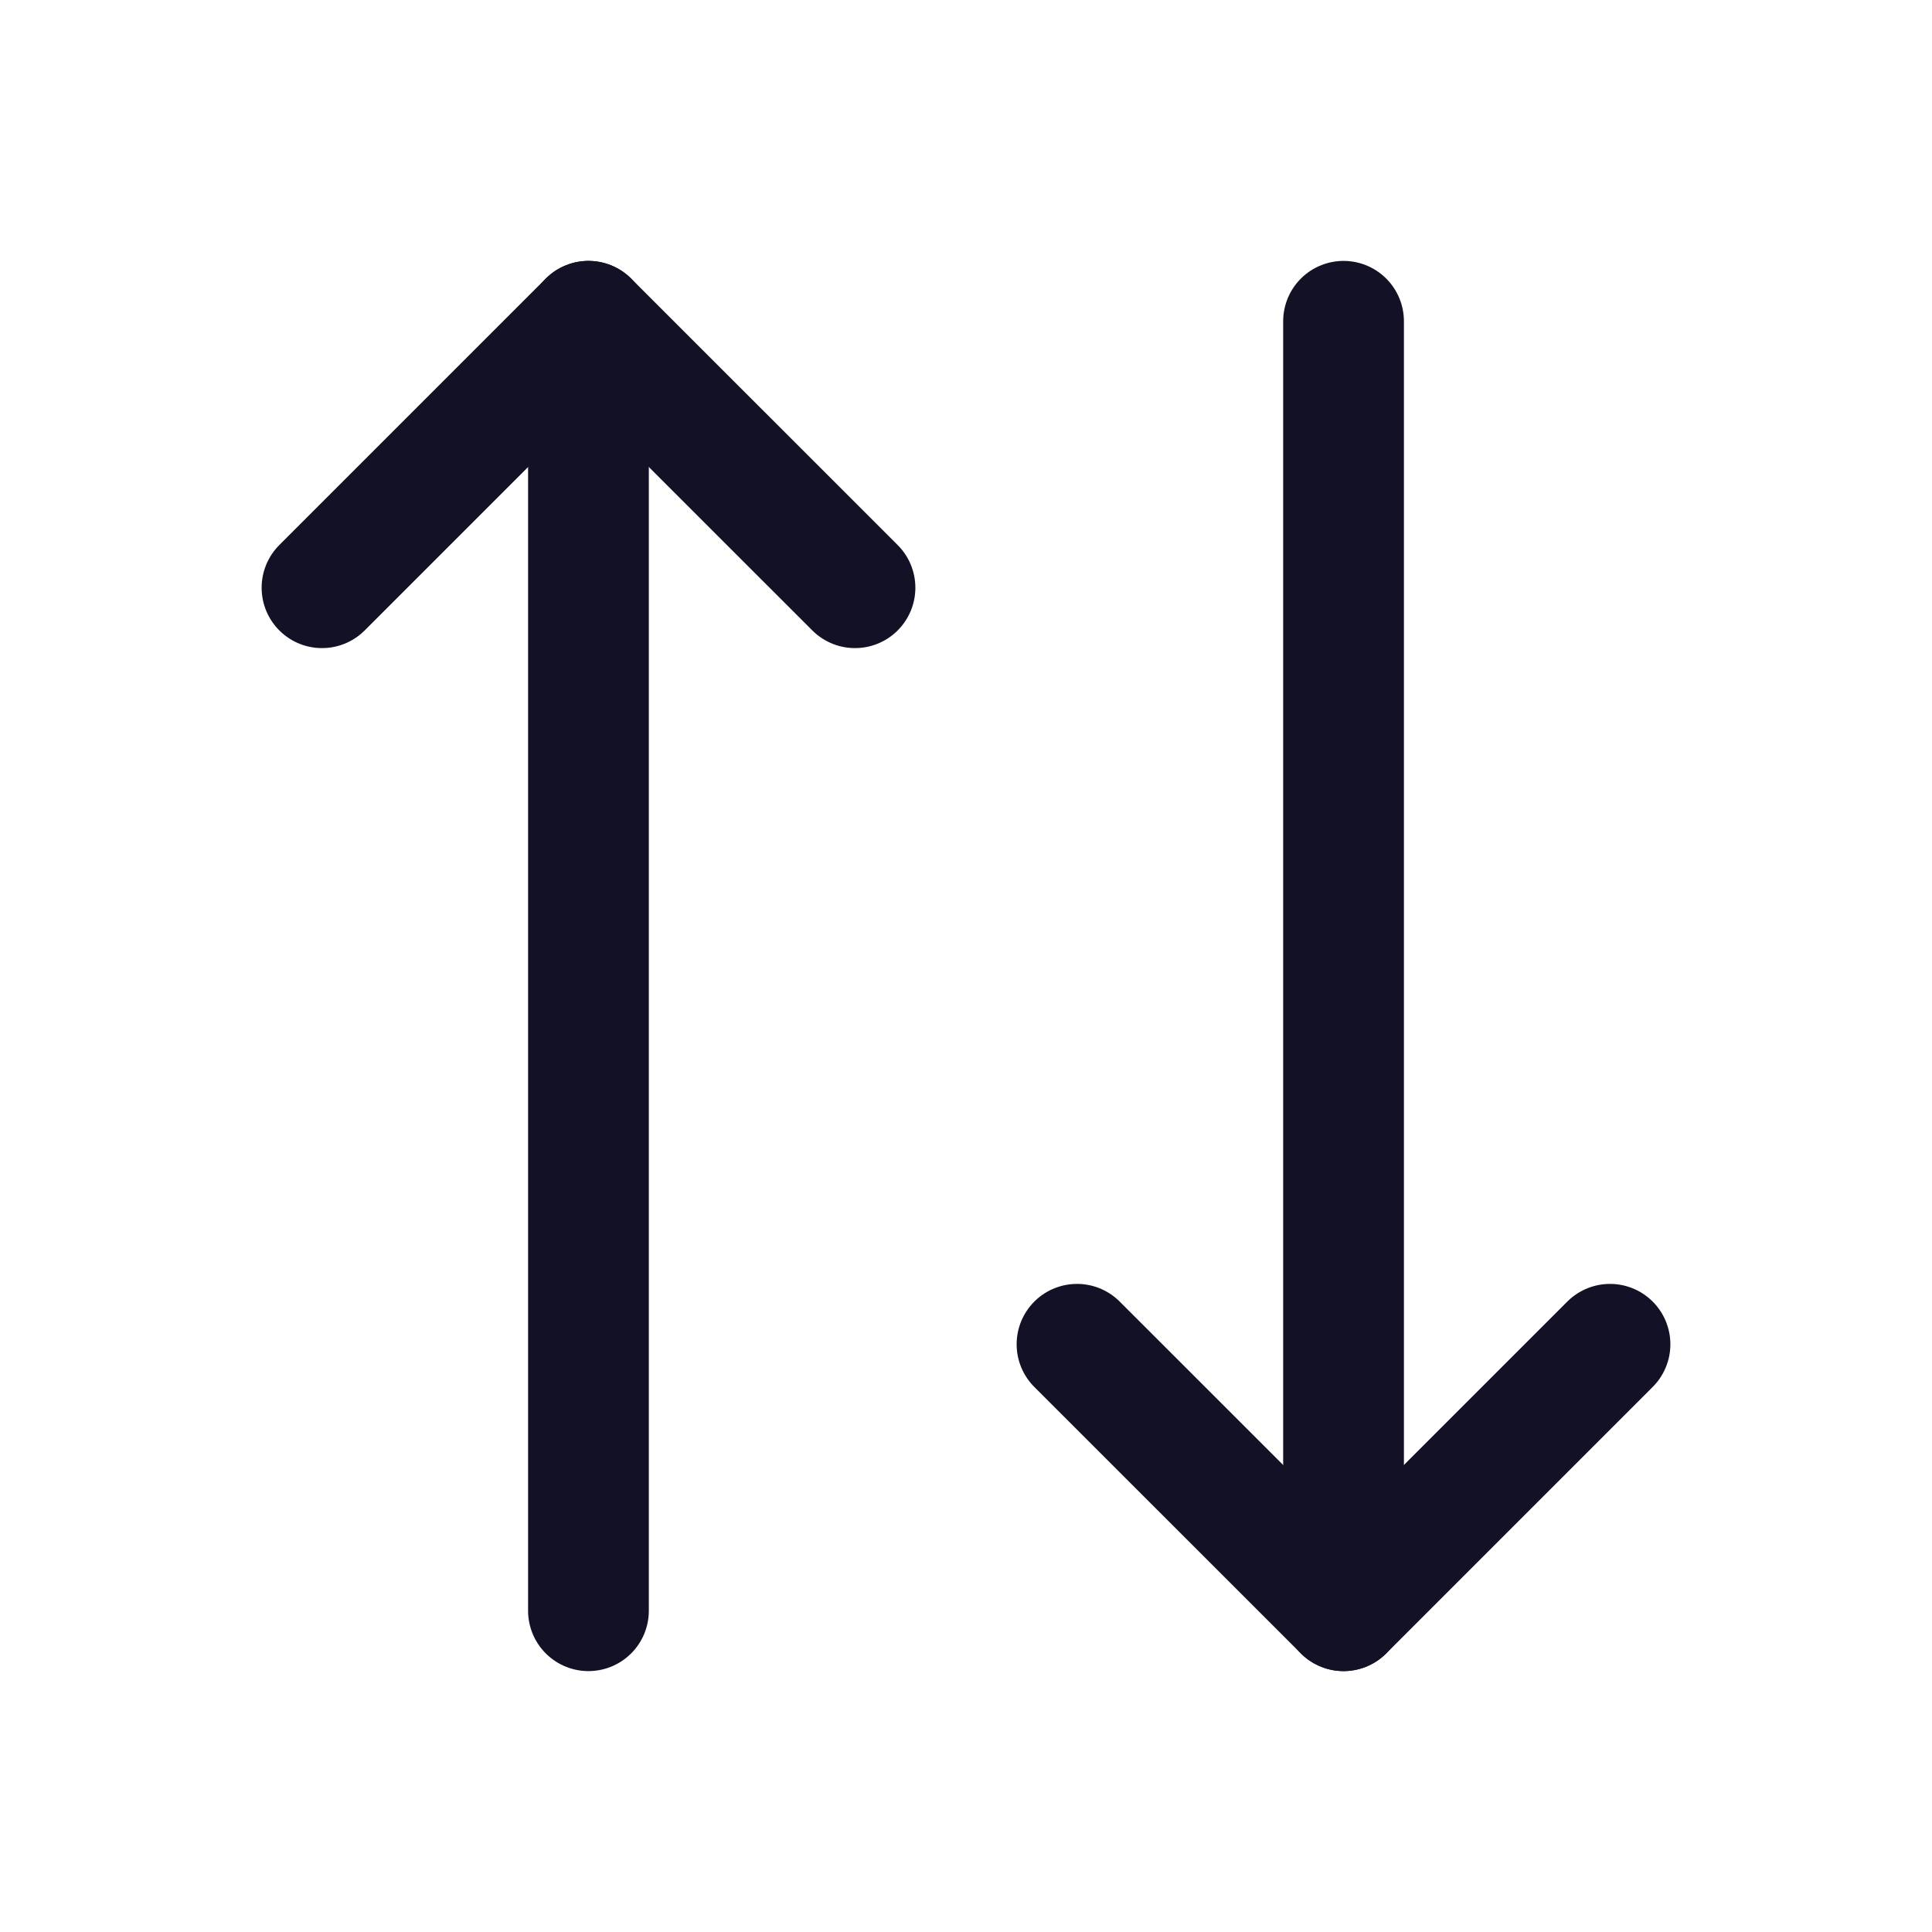 <svg width="24" height="24" viewBox="0 0 24 24" fill="none" stroke="#131126" xmlns="http://www.w3.org/2000/svg">
<path d="M13.379 16.699L16.69 20.009L20 16.699" stroke-width="1.5" stroke-linecap="round" stroke-linejoin="round"/>
<path d="M16.69 3.991L16.69 20.009" stroke-width="1.5" stroke-linecap="round" stroke-linejoin="round"/>
<path d="M10.621 7.301L7.31 3.991L4 7.301" stroke-width="1.5" stroke-linecap="round" stroke-linejoin="round"/>
<path d="M7.31 20.009L7.31 3.991" stroke-width="1.5" stroke-linecap="round" stroke-linejoin="round"/>
</svg>

